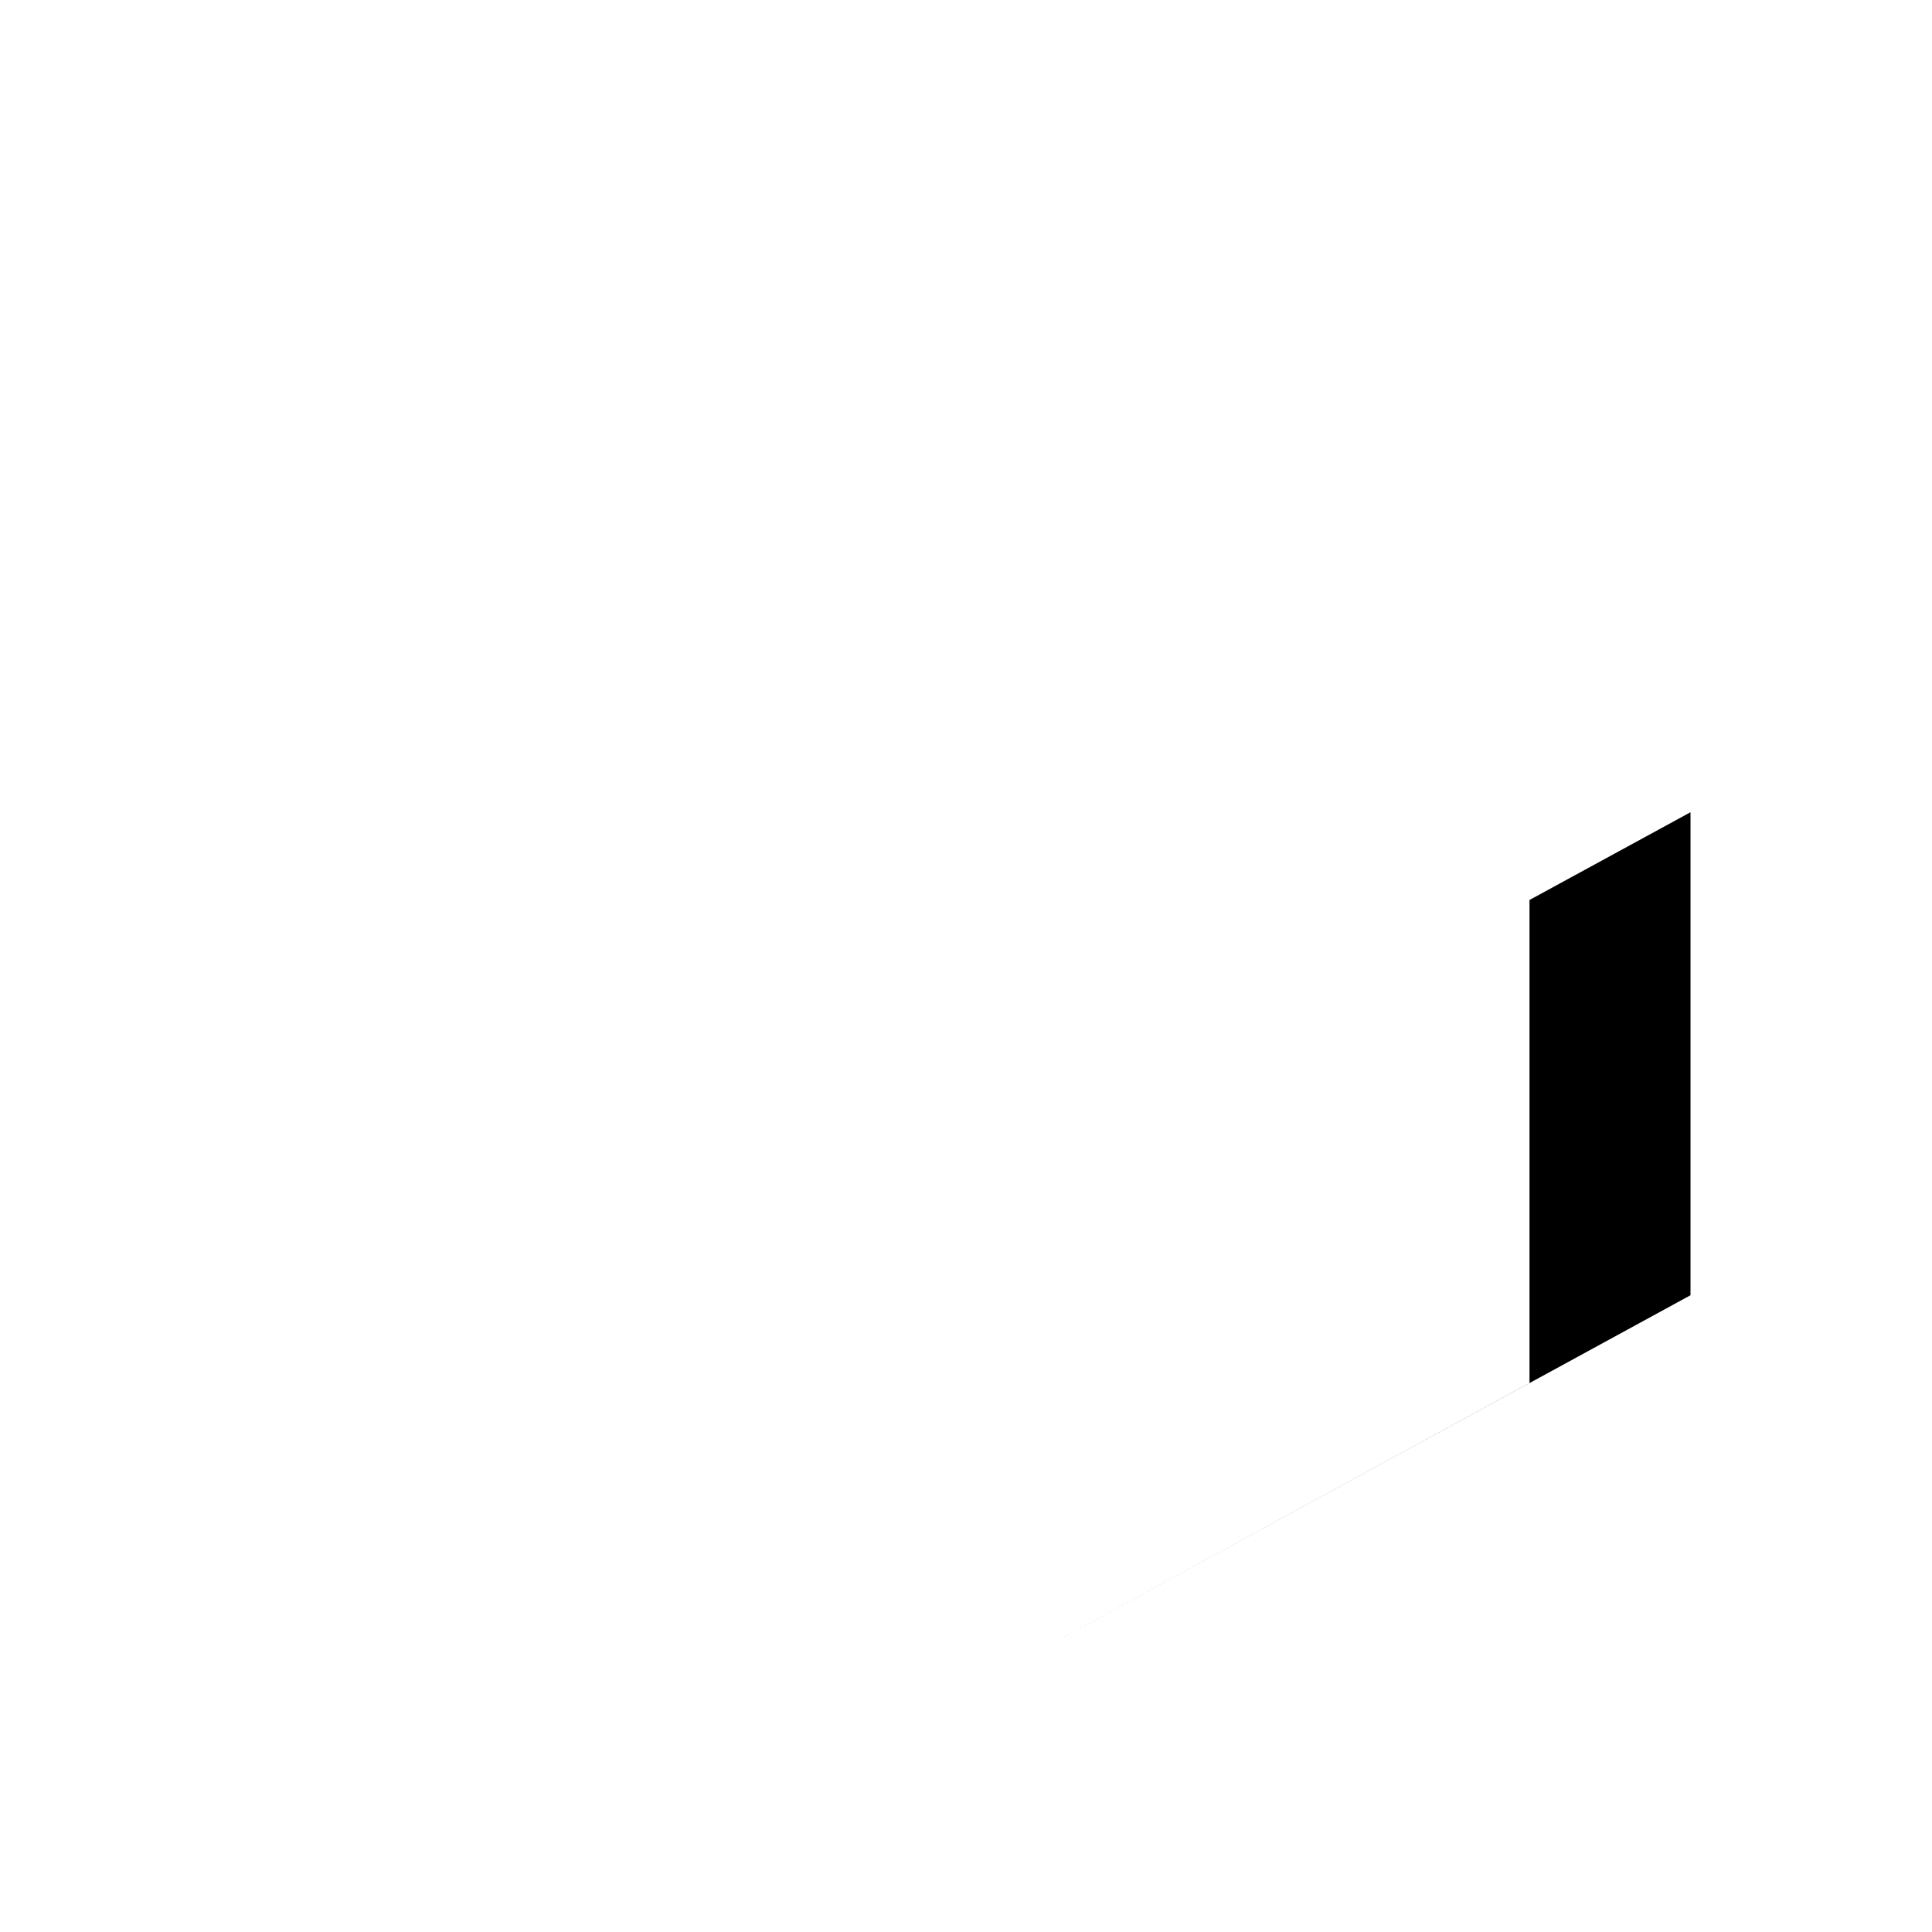 <svg xmlns="http://www.w3.org/2000/svg" viewBox="0 0 24 24" fill="currentColor">
  <path d="M12 3L1 9l4 2.18v6L12 21l7-3.82v-6l2-1.09v6L12 21l-7-3.82v-6L1 9l11-6z"/>
  <path d="M12 12l7-3.82M12 12v9M12 12L5 8.18"/>
</svg> 